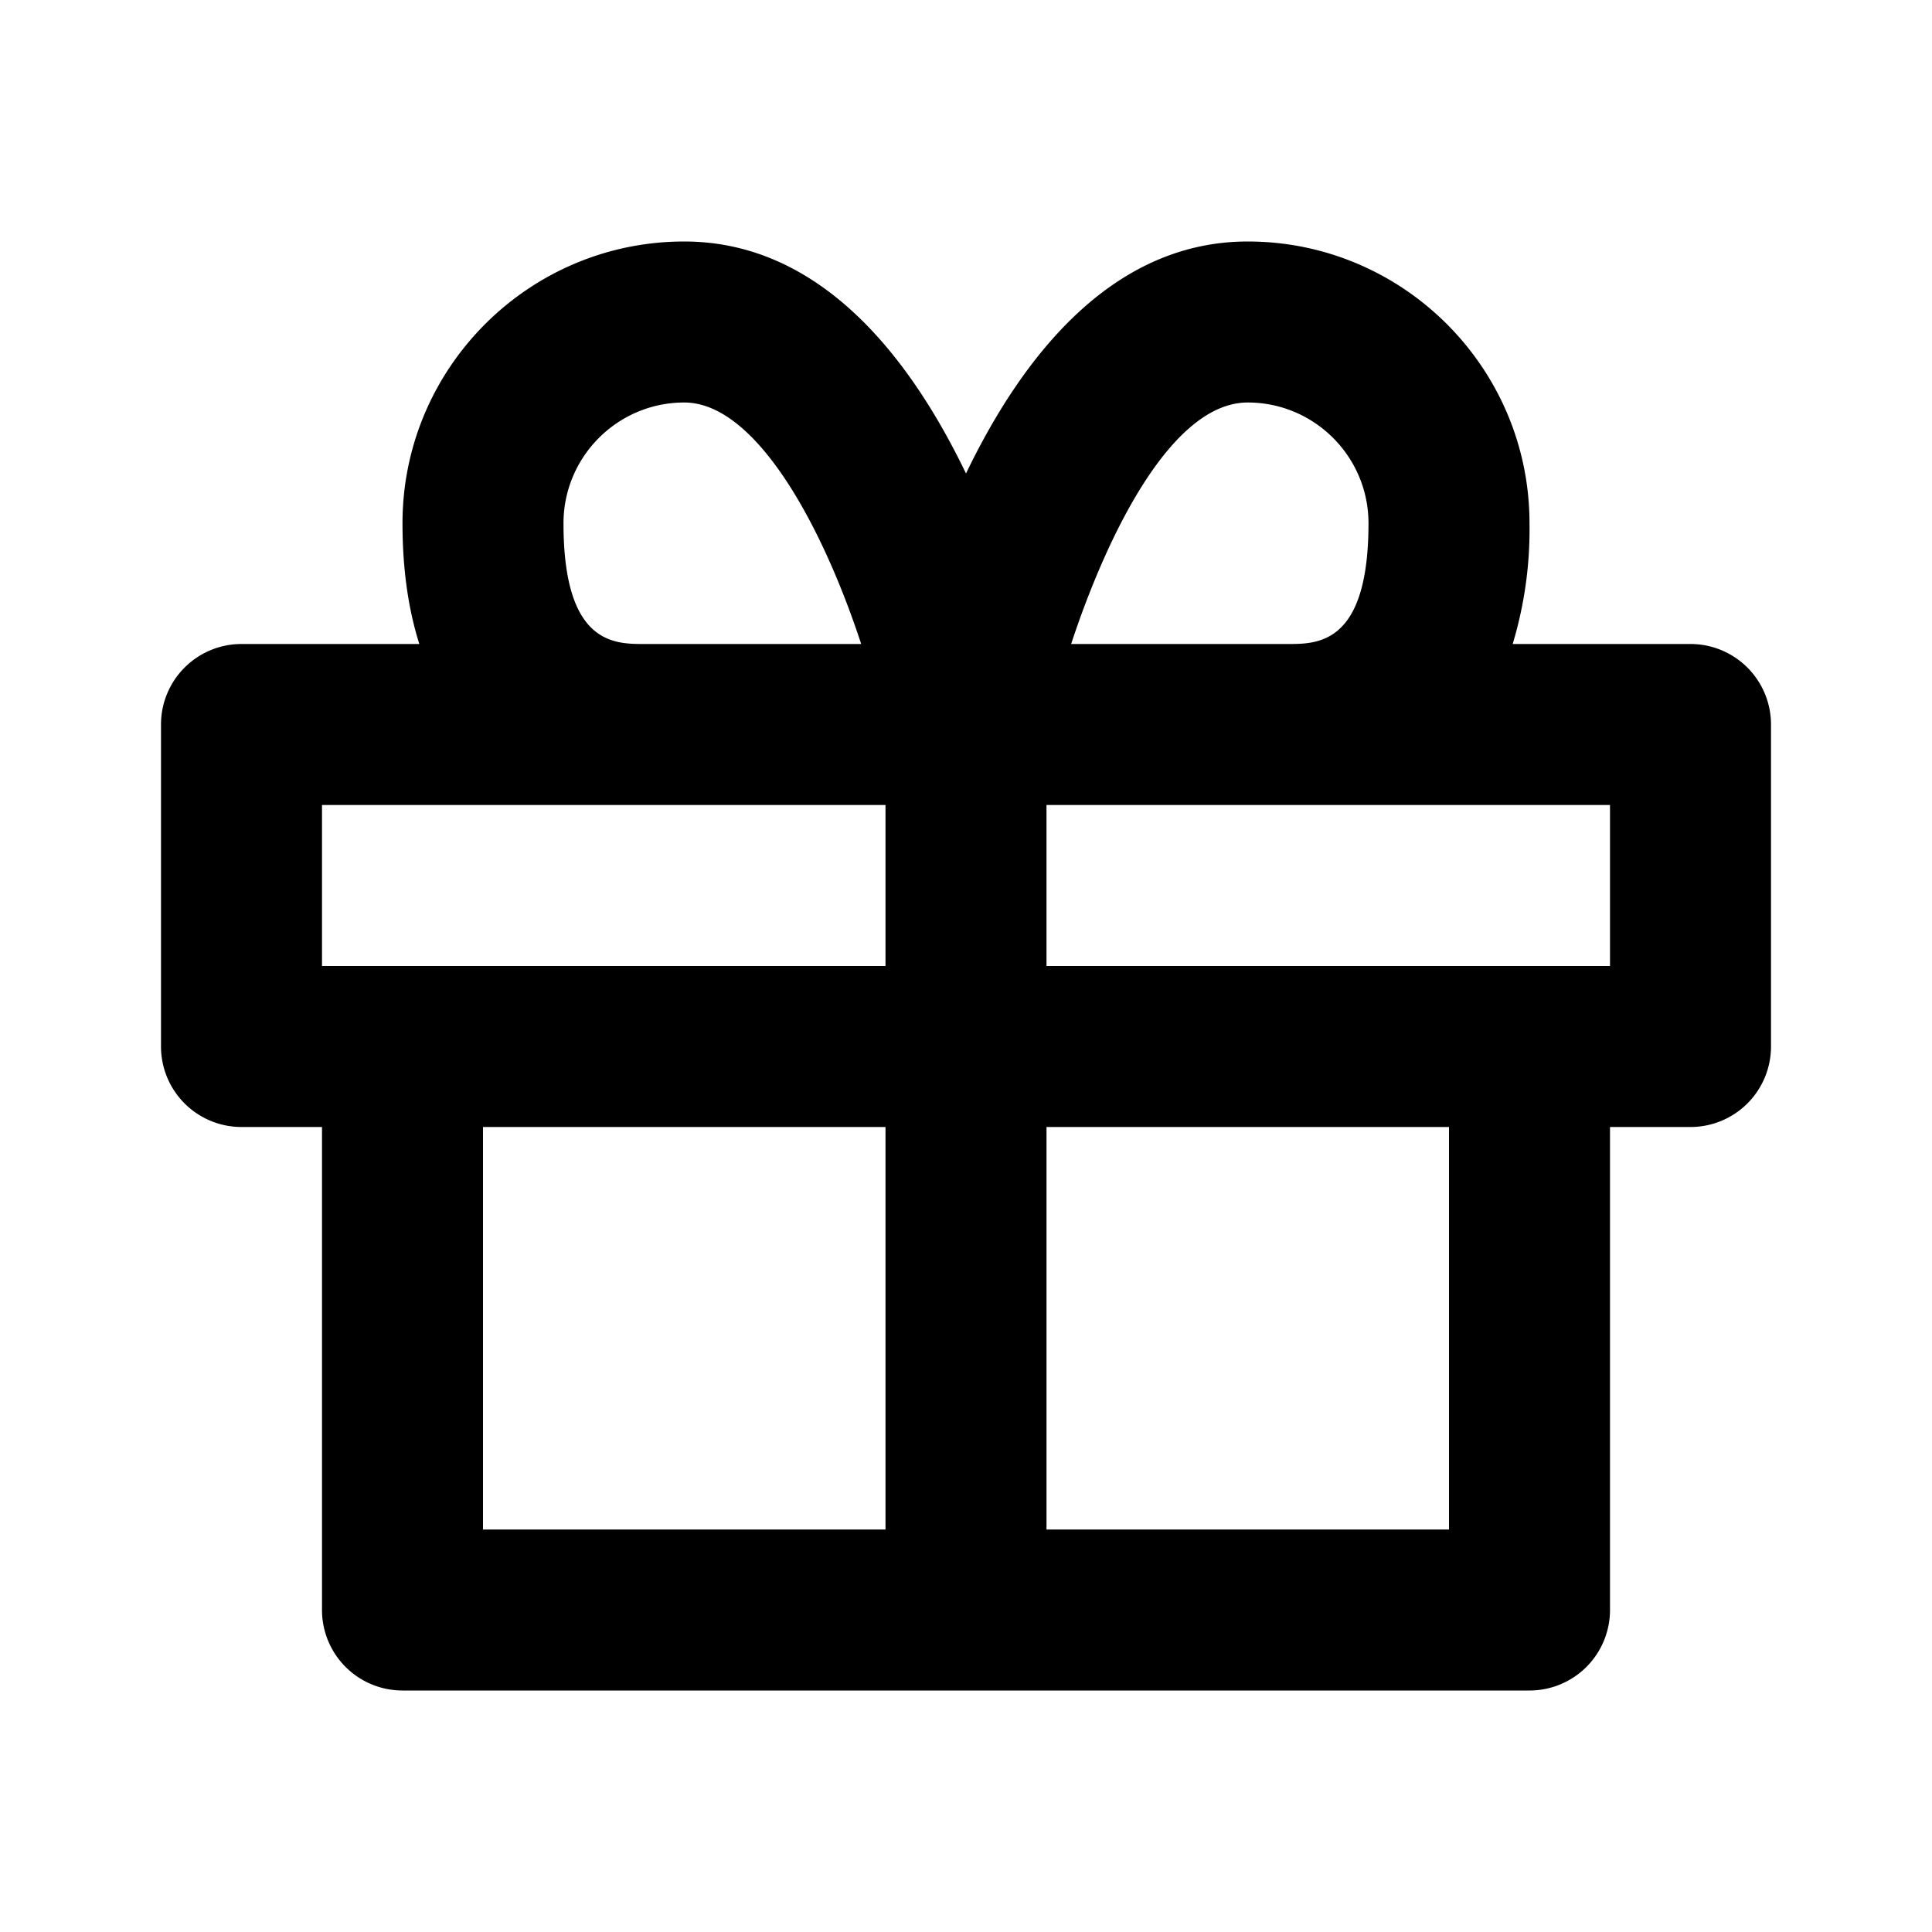 <svg xmlns="http://www.w3.org/2000/svg" width="24" height="24" viewBox="0 0 24 24"><path d="M21 8h-2.209A4.92 4.92 0 0 0 19 6.5C19 4.57 17.43 3 15.5 3c-1.689 0-2.803 1.434-3.5 2.882C11.303 4.434 10.19 3 8.5 3 6.57 3 5 4.57 5 6.5c0 .596.079 1.089.209 1.5H3a1 1 0 0 0-1 1v4a1 1 0 0 0 1 1h1v6a1 1 0 0 0 1 1h14a1 1 0 0 0 1-1v-6h1a1 1 0 0 0 1-1V9a1 1 0 0 0-1-1zm-5.5-3c.827 0 1.5.673 1.5 1.5C17 8 16.374 8 16 8h-2.694c.451-1.368 1.251-3 2.194-3zM7 6.5C7 5.673 7.673 5 8.5 5c.888 0 1.714 1.525 2.198 3H8c-.374 0-1 0-1-1.5zM4 10h7v2H4v-2zm2 4h5v5H6v-5zm12 5h-5v-5h5v5zm2-7h-7v-2h7v2z"/></svg>